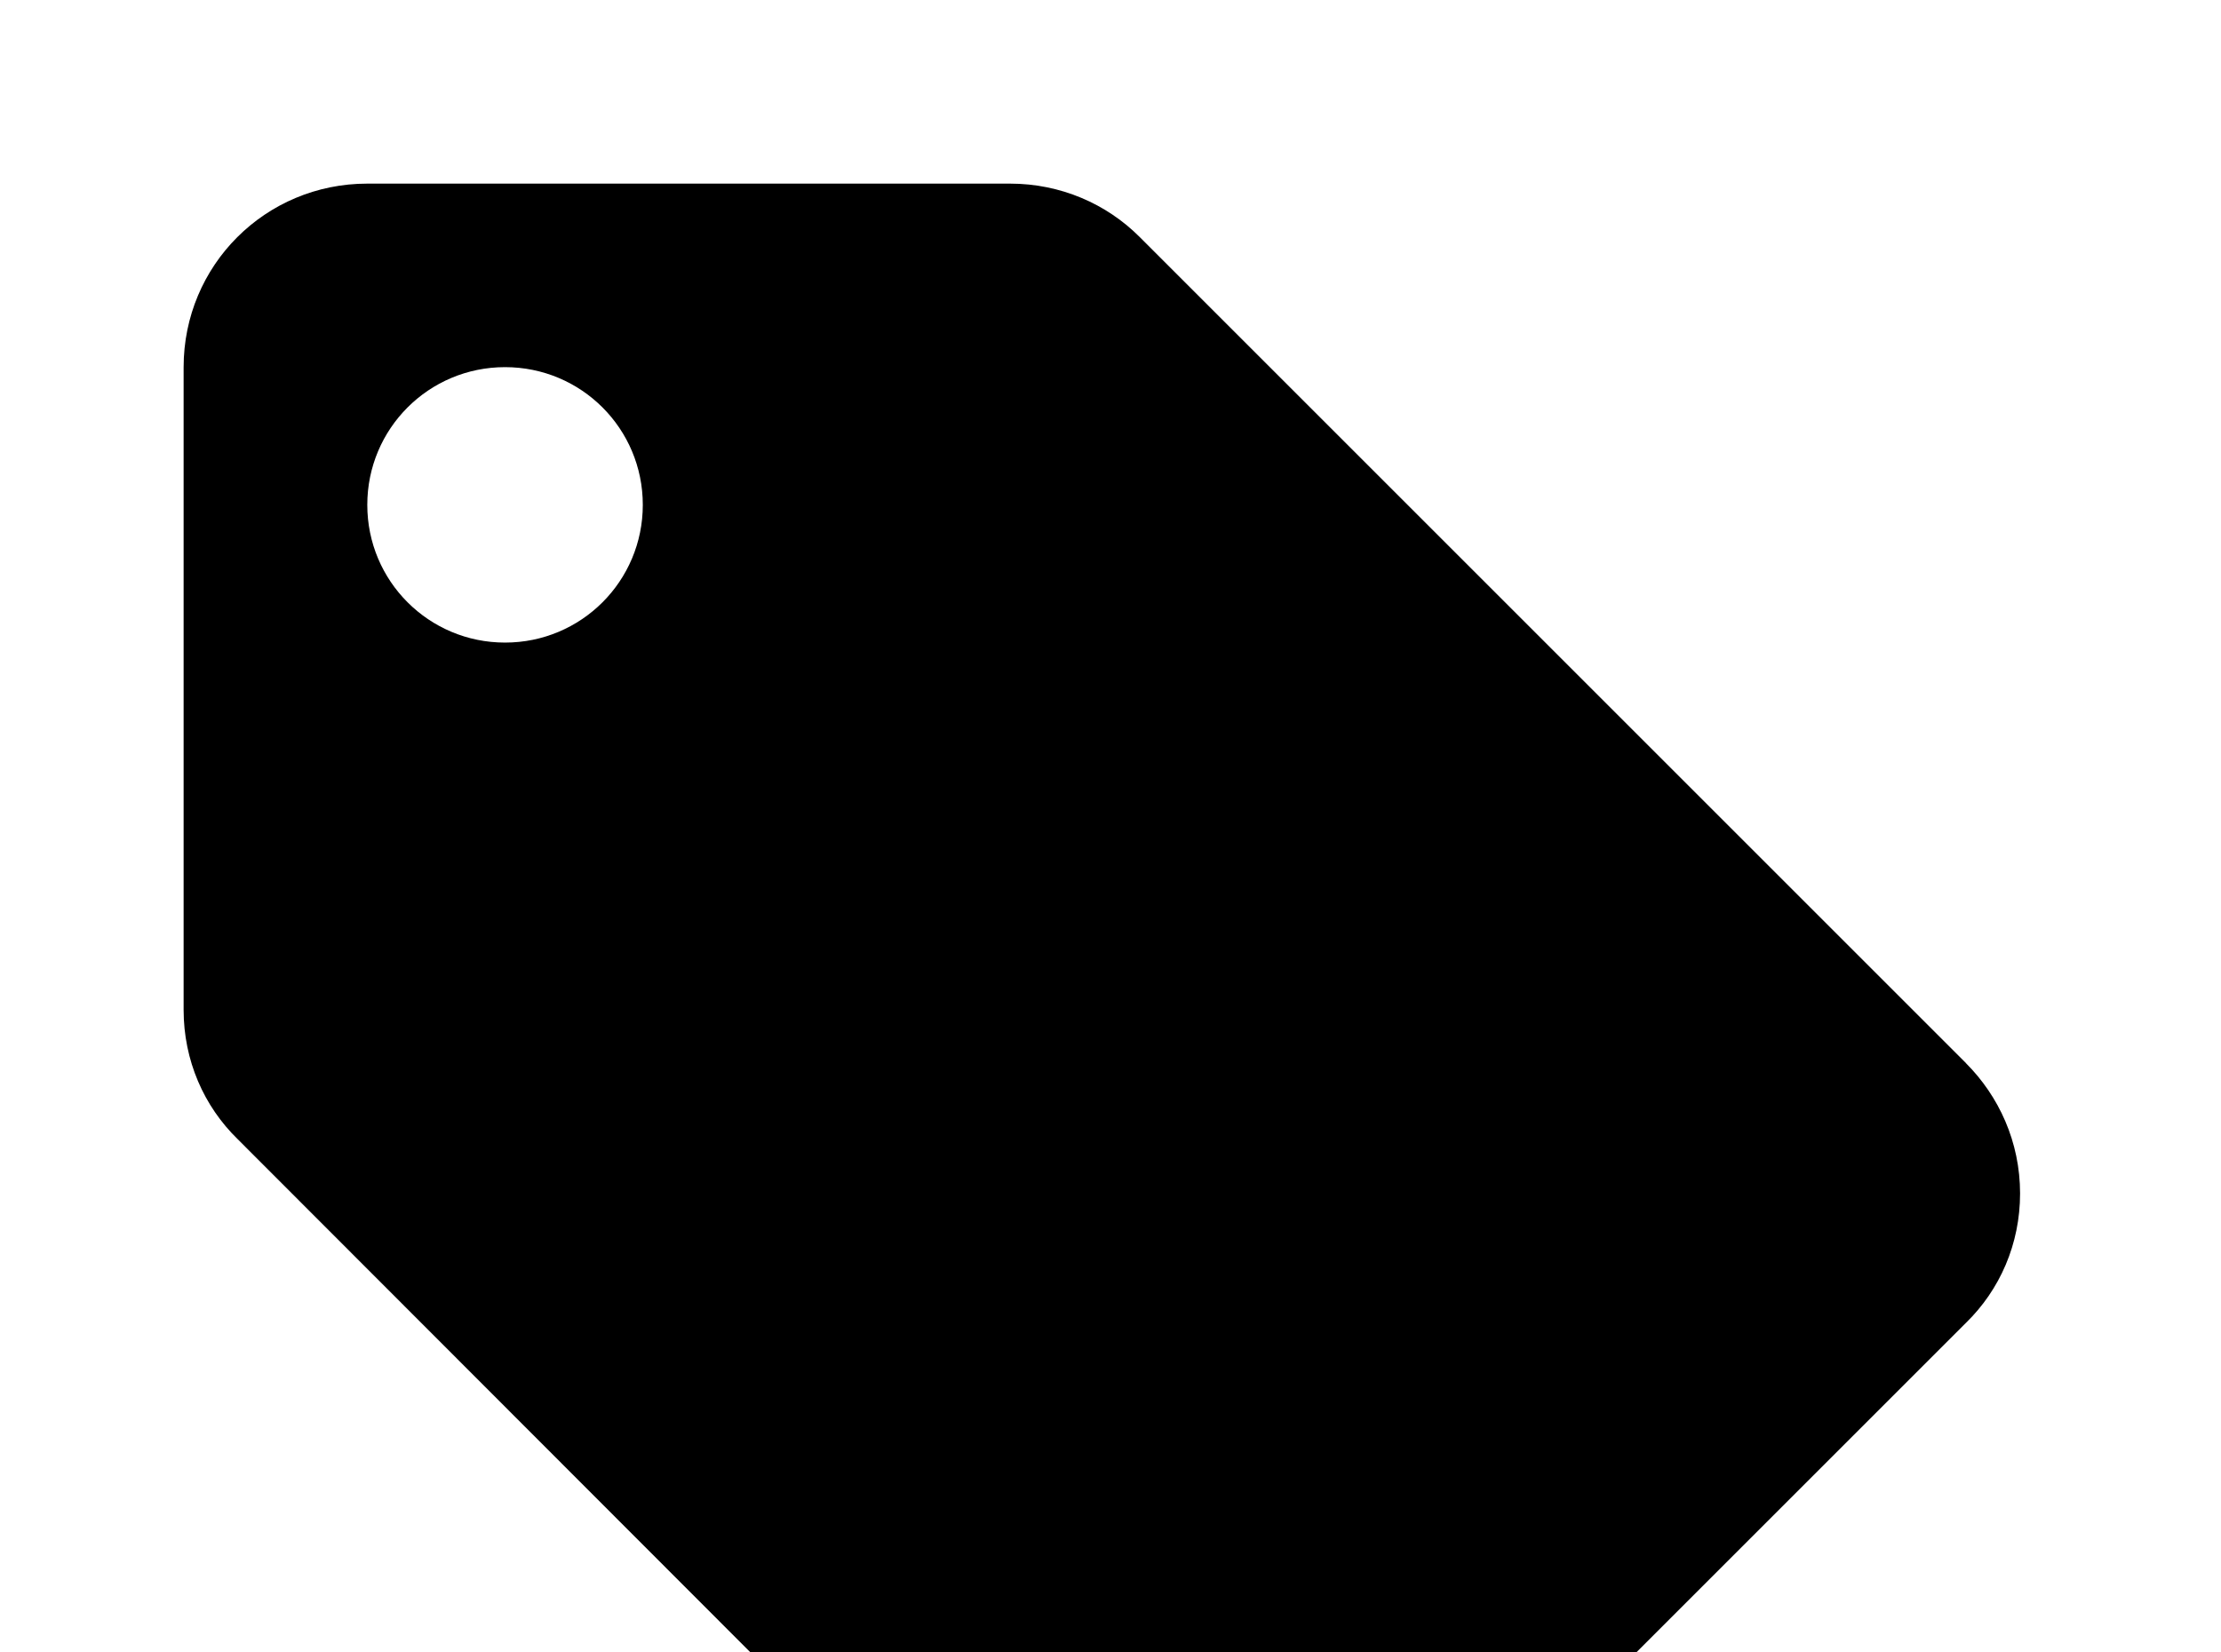 <!-- Generated by IcoMoon.io -->
<svg version="1.1" xmlns="http://www.w3.org/2000/svg" width="43" height="32" viewBox="0 0 43 32">
<title>tag</title>
<path d="M9.778 12.444c-1.476 0-2.667-1.191-2.667-2.667s1.191-2.667 2.667-2.667 2.667 1.191 2.667 2.667-1.191 2.667-2.667 2.667M38.062 20.587l-16-16c-0.64-0.64-1.529-1.031-2.507-1.031h-12.444c-1.973 0-3.556 1.582-3.556 3.556v12.444c0 0.978 0.391 1.867 1.049 2.507l15.982 16c0.658 0.64 1.547 1.049 2.524 1.049s1.867-0.409 2.507-1.049l12.444-12.444c0.658-0.64 1.049-1.529 1.049-2.507 0-0.996-0.409-1.884-1.049-2.524z"></path>
</svg>
